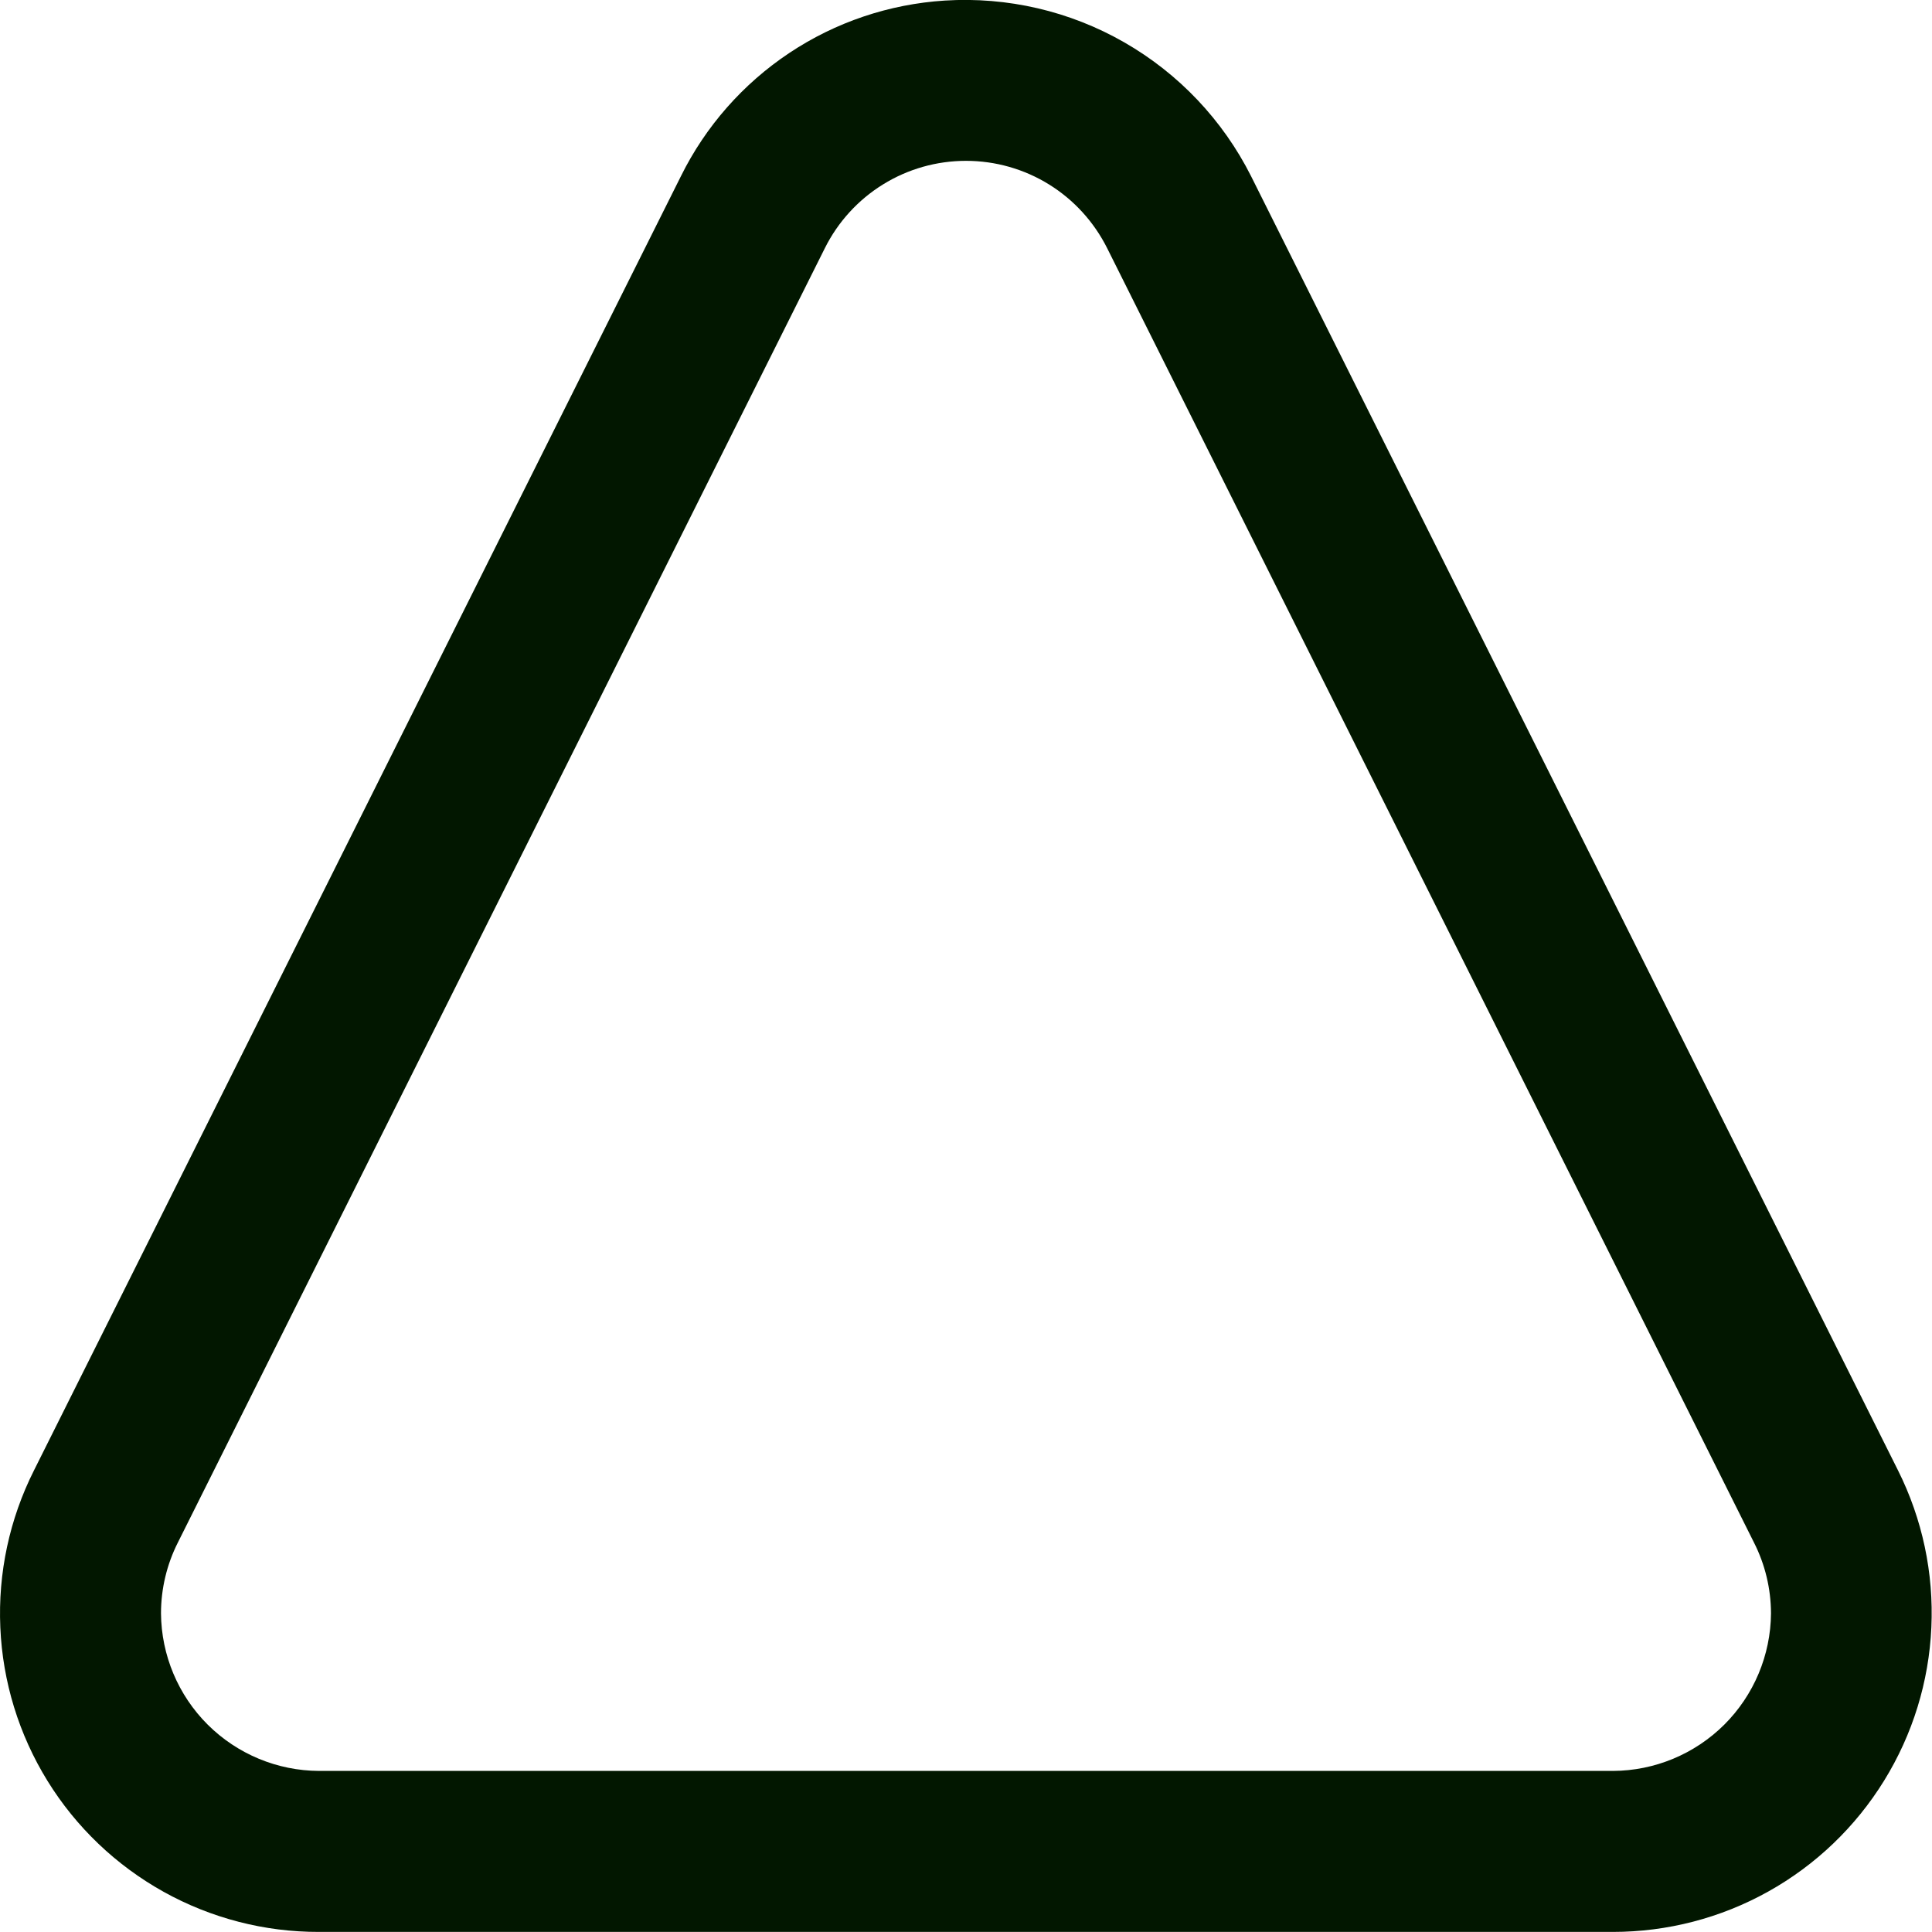 <svg width="24" height="24" viewBox="0 0 24 24" fill="none" xmlns="http://www.w3.org/2000/svg">
<g clip-path="url(#clip0_195_76671)">
<path d="M20.036 23.999H3.964C3.288 24.001 2.623 23.829 2.033 23.501C1.442 23.172 0.945 22.698 0.59 22.123C0.235 21.548 0.033 20.892 0.004 20.217C-0.026 19.541 0.118 18.87 0.422 18.266L8.459 2.188C8.765 1.569 9.23 1.041 9.805 0.658C10.38 0.275 11.046 0.051 11.736 0.007C12.514 -0.042 13.29 0.138 13.966 0.526C14.643 0.914 15.19 1.492 15.541 2.188L23.578 18.266C23.88 18.87 24.023 19.541 23.992 20.216C23.962 20.89 23.76 21.546 23.405 22.12C23.05 22.695 22.555 23.169 21.965 23.498C21.375 23.827 20.711 23.999 20.036 23.999ZM2 20.042C2.004 20.561 2.213 21.058 2.58 21.424C2.948 21.79 3.445 21.997 3.964 21.999H20.036C20.555 21.997 21.052 21.79 21.42 21.424C21.787 21.058 21.996 20.561 22 20.042C21.999 19.736 21.927 19.434 21.788 19.161L13.753 3.082C13.59 2.757 13.34 2.482 13.031 2.291C12.721 2.099 12.364 1.998 12 1.998C11.636 1.998 11.279 2.099 10.969 2.291C10.66 2.482 10.409 2.757 10.247 3.082L2.21 19.161C2.072 19.434 2 19.736 2 20.042Z" fill="#021700"/>
</g>
<defs>
<clipPath id="clip0_195_76671">
<rect width="24" height="24" fill="white"/>
</clipPath>
</defs>
</svg>
